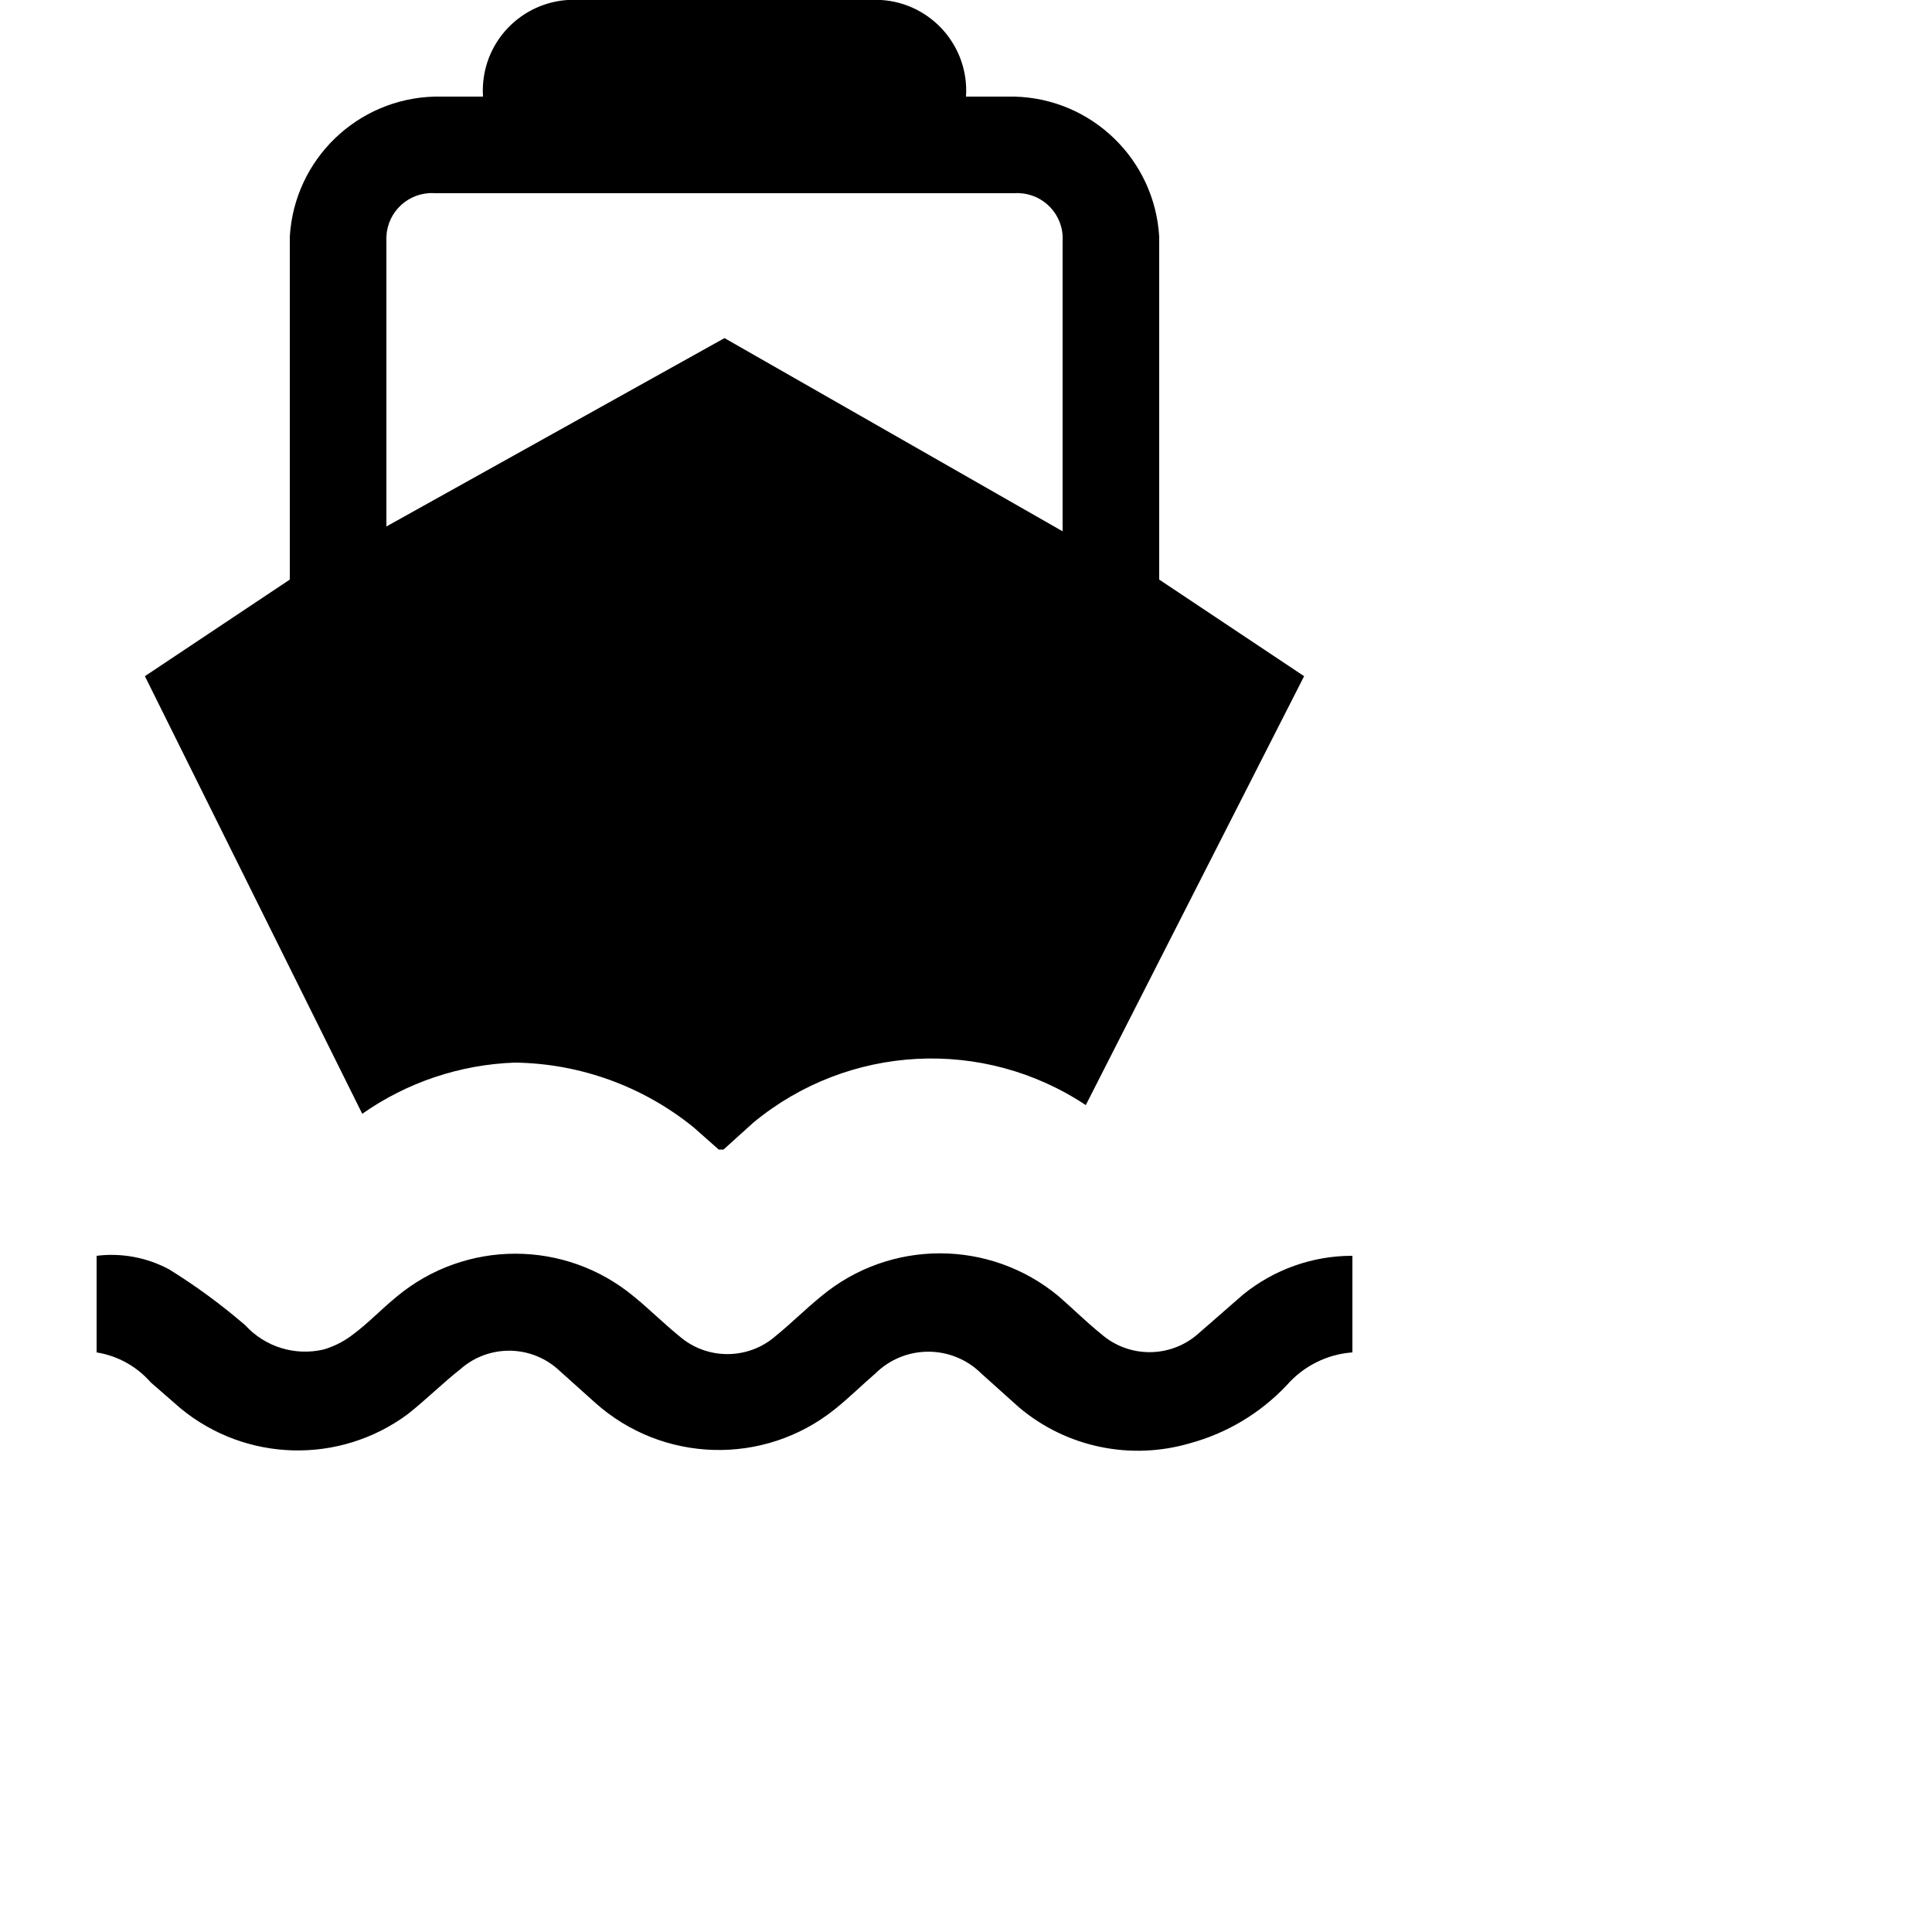 <?xml version="1.0" encoding="utf-8"?>
<!-- Generator: Adobe Illustrator 19.2.1, SVG Export Plug-In . SVG Version: 6.00 Build 0)  -->
<!DOCTYPE svg PUBLIC "-//W3C//DTD SVG 1.1//EN" "http://www.w3.org/Graphics/SVG/1.1/DTD/svg11.dtd">
<svg version="1.1" id="Layer_1" xmlns="http://www.w3.org/2000/svg" xmlns:xlink="http://www.w3.org/1999/xlink" x="0px" y="0px"
	 width="20px" height="20px" viewBox="0 0 20 20" style="enable-background:new 0 0 15 15;" xml:space="preserve">
<path d="M5.33,11c0.674,0.009,1.326,0.245,1.85,0.67l0.26,0.23h0.05l0.31-0.28c0.982-0.811,2.379-0.885,3.44-0.18L13.5,7L12,6
	V2.45c-0.047-0.8-0.699-1.431-1.5-1.45H10c0.034-0.518-0.358-0.966-0.876-1C9.083-0.003,9.041-0.003,9,0H6
	C5.482-0.034,5.034,0.358,5,0.876C4.997,0.917,4.997,0.959,5,1H4.5C3.699,1.02,3.047,1.65,3,2.45V6L1.5,7l2.25,4.53
	C4.214,11.204,4.763,11.02,5.33,11z M4,2.45c0.011-0.259,0.229-0.461,0.489-0.451C4.492,2,4.496,2,4.5,2h6
	c0.259-0.017,0.483,0.179,0.5,0.438c0.001,0.021,0.001,0.041,0,0.062v3l-3.5-2L4,5.45C4,5.45,4,2.45,4,2.45z M14,13v1
	c-0.263,0.019-0.507,0.142-0.68,0.34c-0.272,0.288-0.618,0.496-1,0.6c-0.615,0.181-1.28,0.043-1.77-0.37l-0.39-0.35
	c-0.304-0.303-0.796-0.303-1.1,0c-0.14,0.12-0.27,0.25-0.42,0.37c-0.733,0.586-1.781,0.556-2.48-0.07l-0.39-0.35
	c-0.286-0.25-0.714-0.25-1,0c-0.19,0.15-0.36,0.32-0.55,0.47c-0.704,0.521-1.673,0.497-2.35-0.06l-0.31-0.27
	C1.415,14.144,1.217,14.035,1,14v-1c0.259-0.032,0.52,0.017,0.75,0.14c0.278,0.172,0.542,0.366,0.79,0.58
	c0.205,0.224,0.515,0.319,0.81,0.25c0.113-0.033,0.218-0.088,0.31-0.16c0.16-0.12,0.29-0.26,0.45-0.39
	c0.711-0.589,1.739-0.589,2.45,0c0.16,0.13,0.31,0.28,0.47,0.41c0.286,0.25,0.714,0.25,1,0c0.16-0.13,0.31-0.28,0.47-0.41
	c0.712-0.594,1.748-0.594,2.46,0c0.15,0.13,0.29,0.27,0.44,0.39c0.286,0.25,0.714,0.25,1,0l0.47-0.41
	C13.19,13.141,13.589,12.999,14,13z"/>
</svg>
